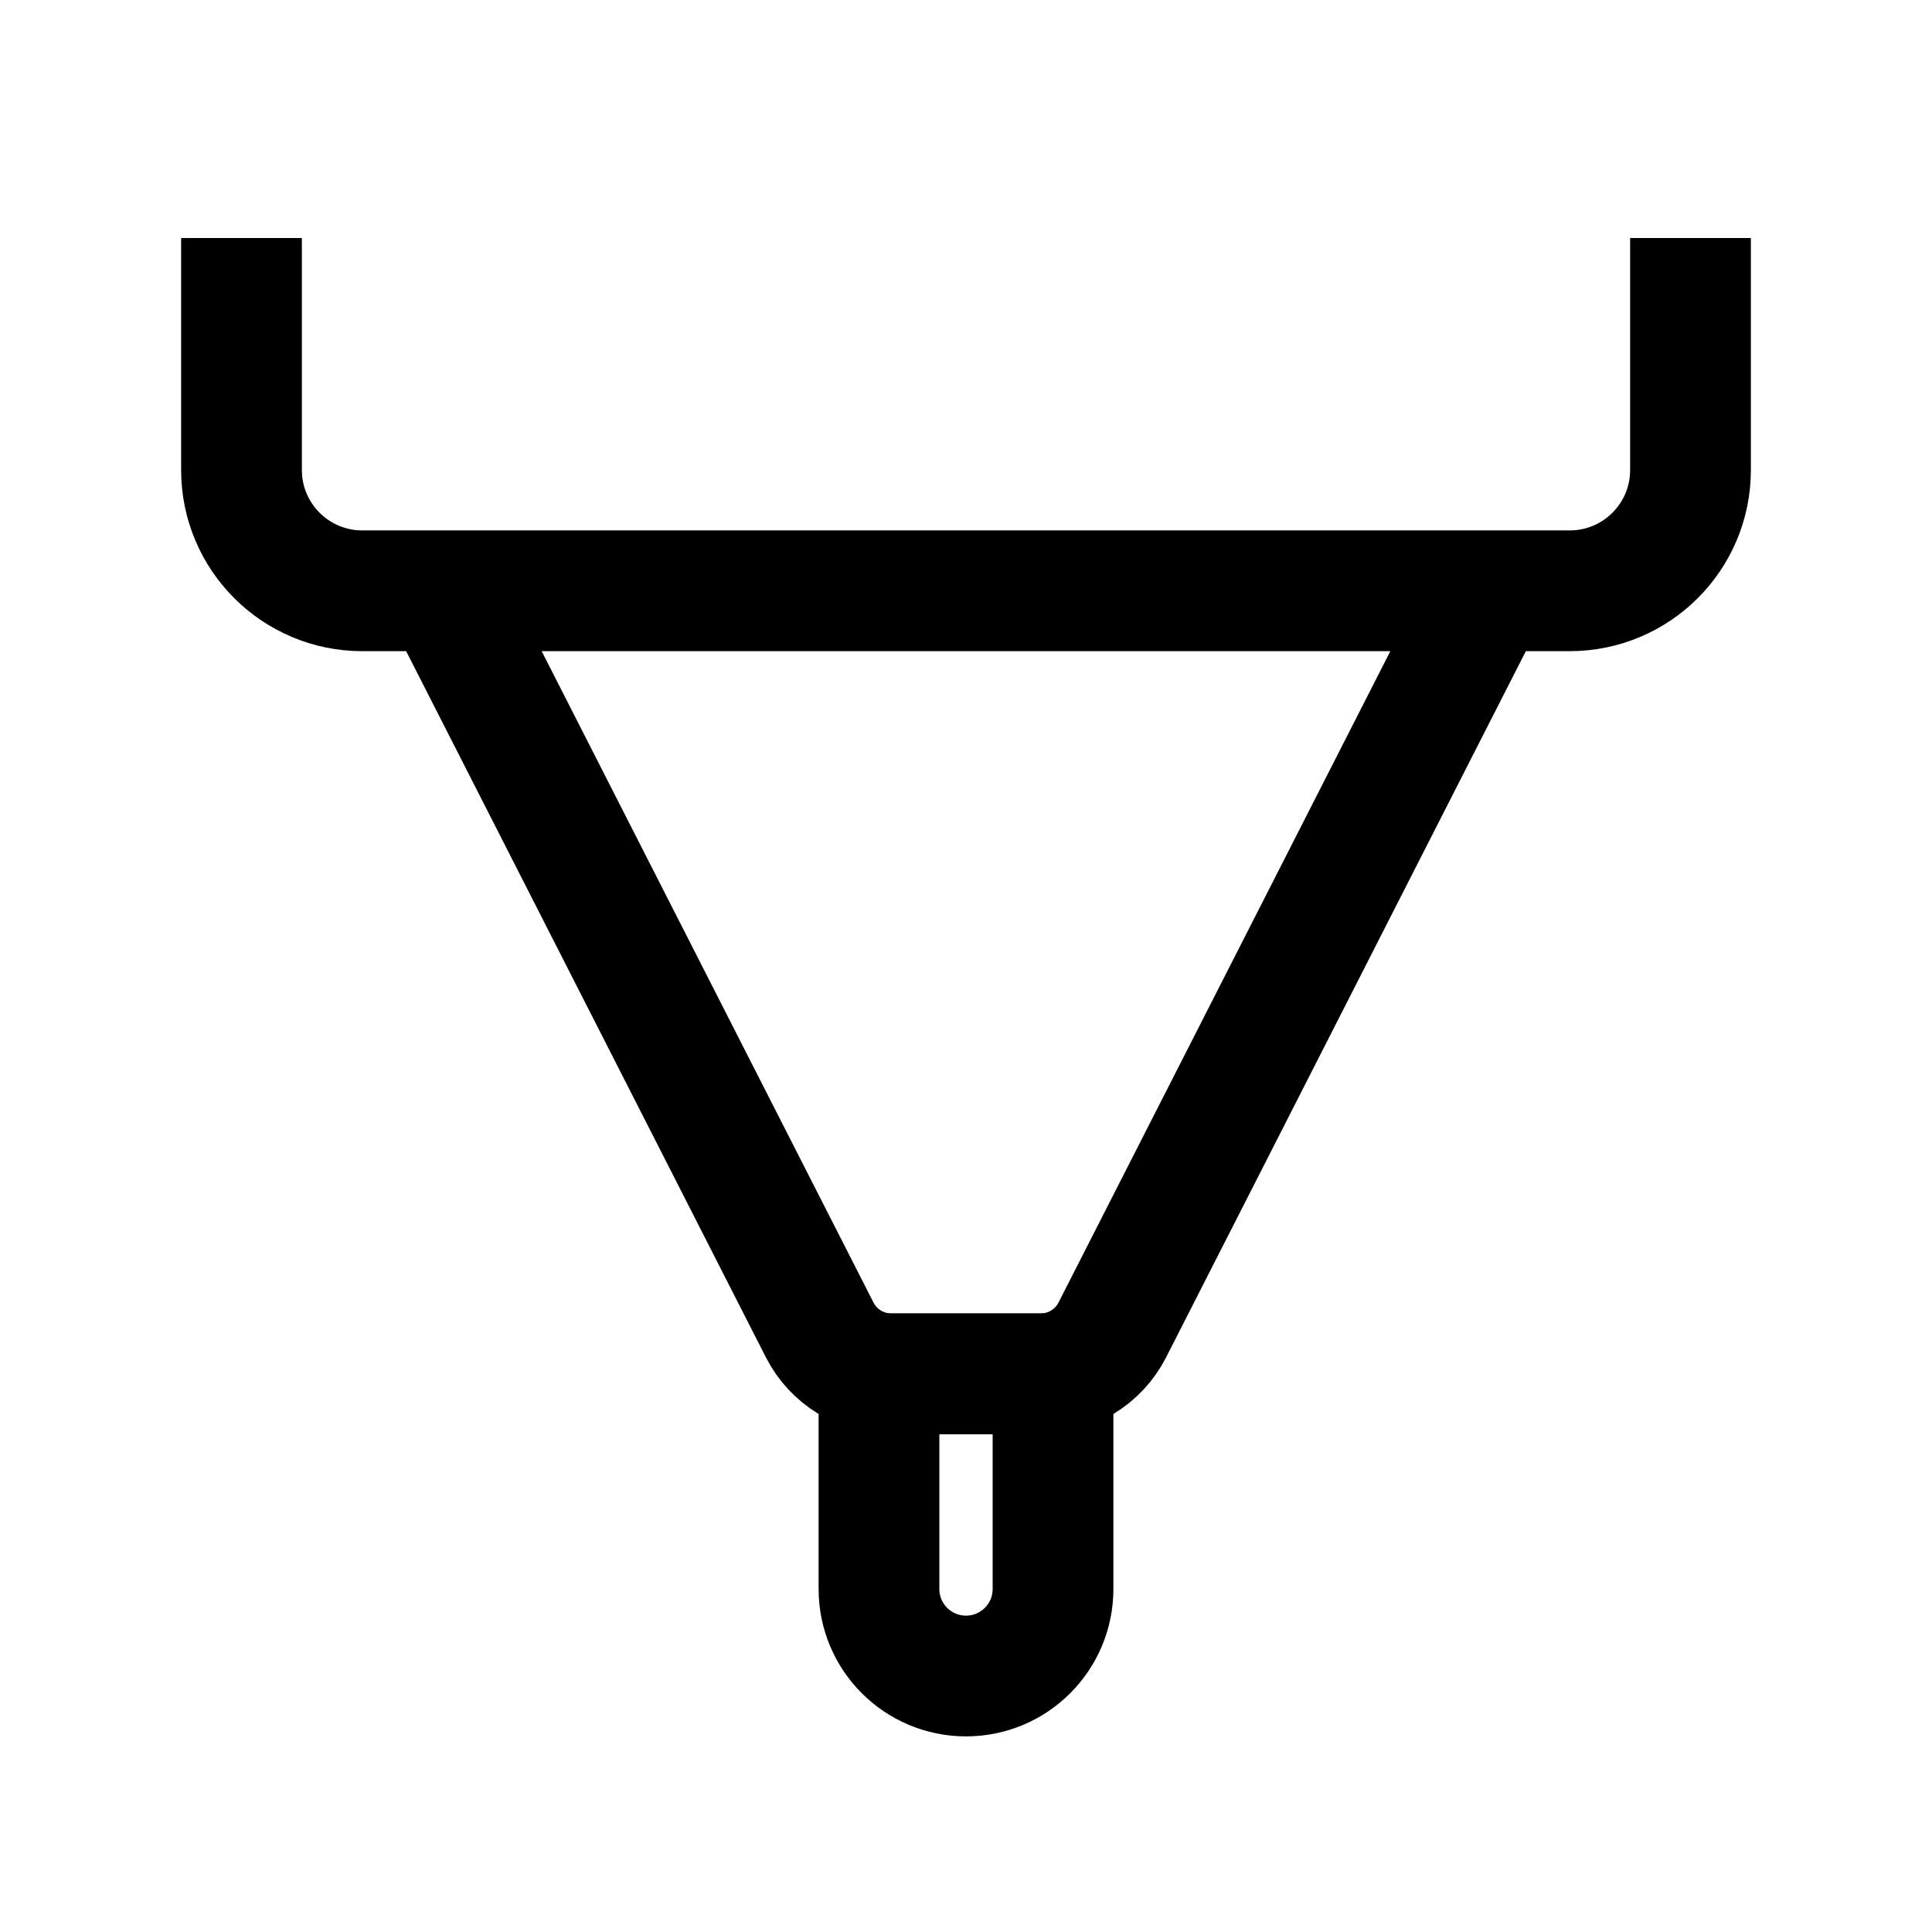 <svg width="24" height="24" viewBox="0 0 24 24" fill="none" xmlns="http://www.w3.org/2000/svg">
<path d="M3 2.957V5.839C3 6.667 3.672 7.339 4.5 7.339H19.5C20.328 7.339 21 6.667 21 5.839V2.957M18.495 7.339H5.505L10.182 16.52C10.352 16.855 10.697 17.066 11.073 17.066H12.927C13.303 17.066 13.648 16.855 13.818 16.52L18.495 7.339Z" stroke="currentColor" stroke-width="1.5" stroke-linejoin="round"/>
<path d="M10.919 17.066H13.081V19.739C13.081 20.336 12.597 20.82 12 20.82V20.82C11.403 20.82 10.919 20.336 10.919 19.739V17.066Z" stroke="currentColor" stroke-width="1.5"/>
</svg>
